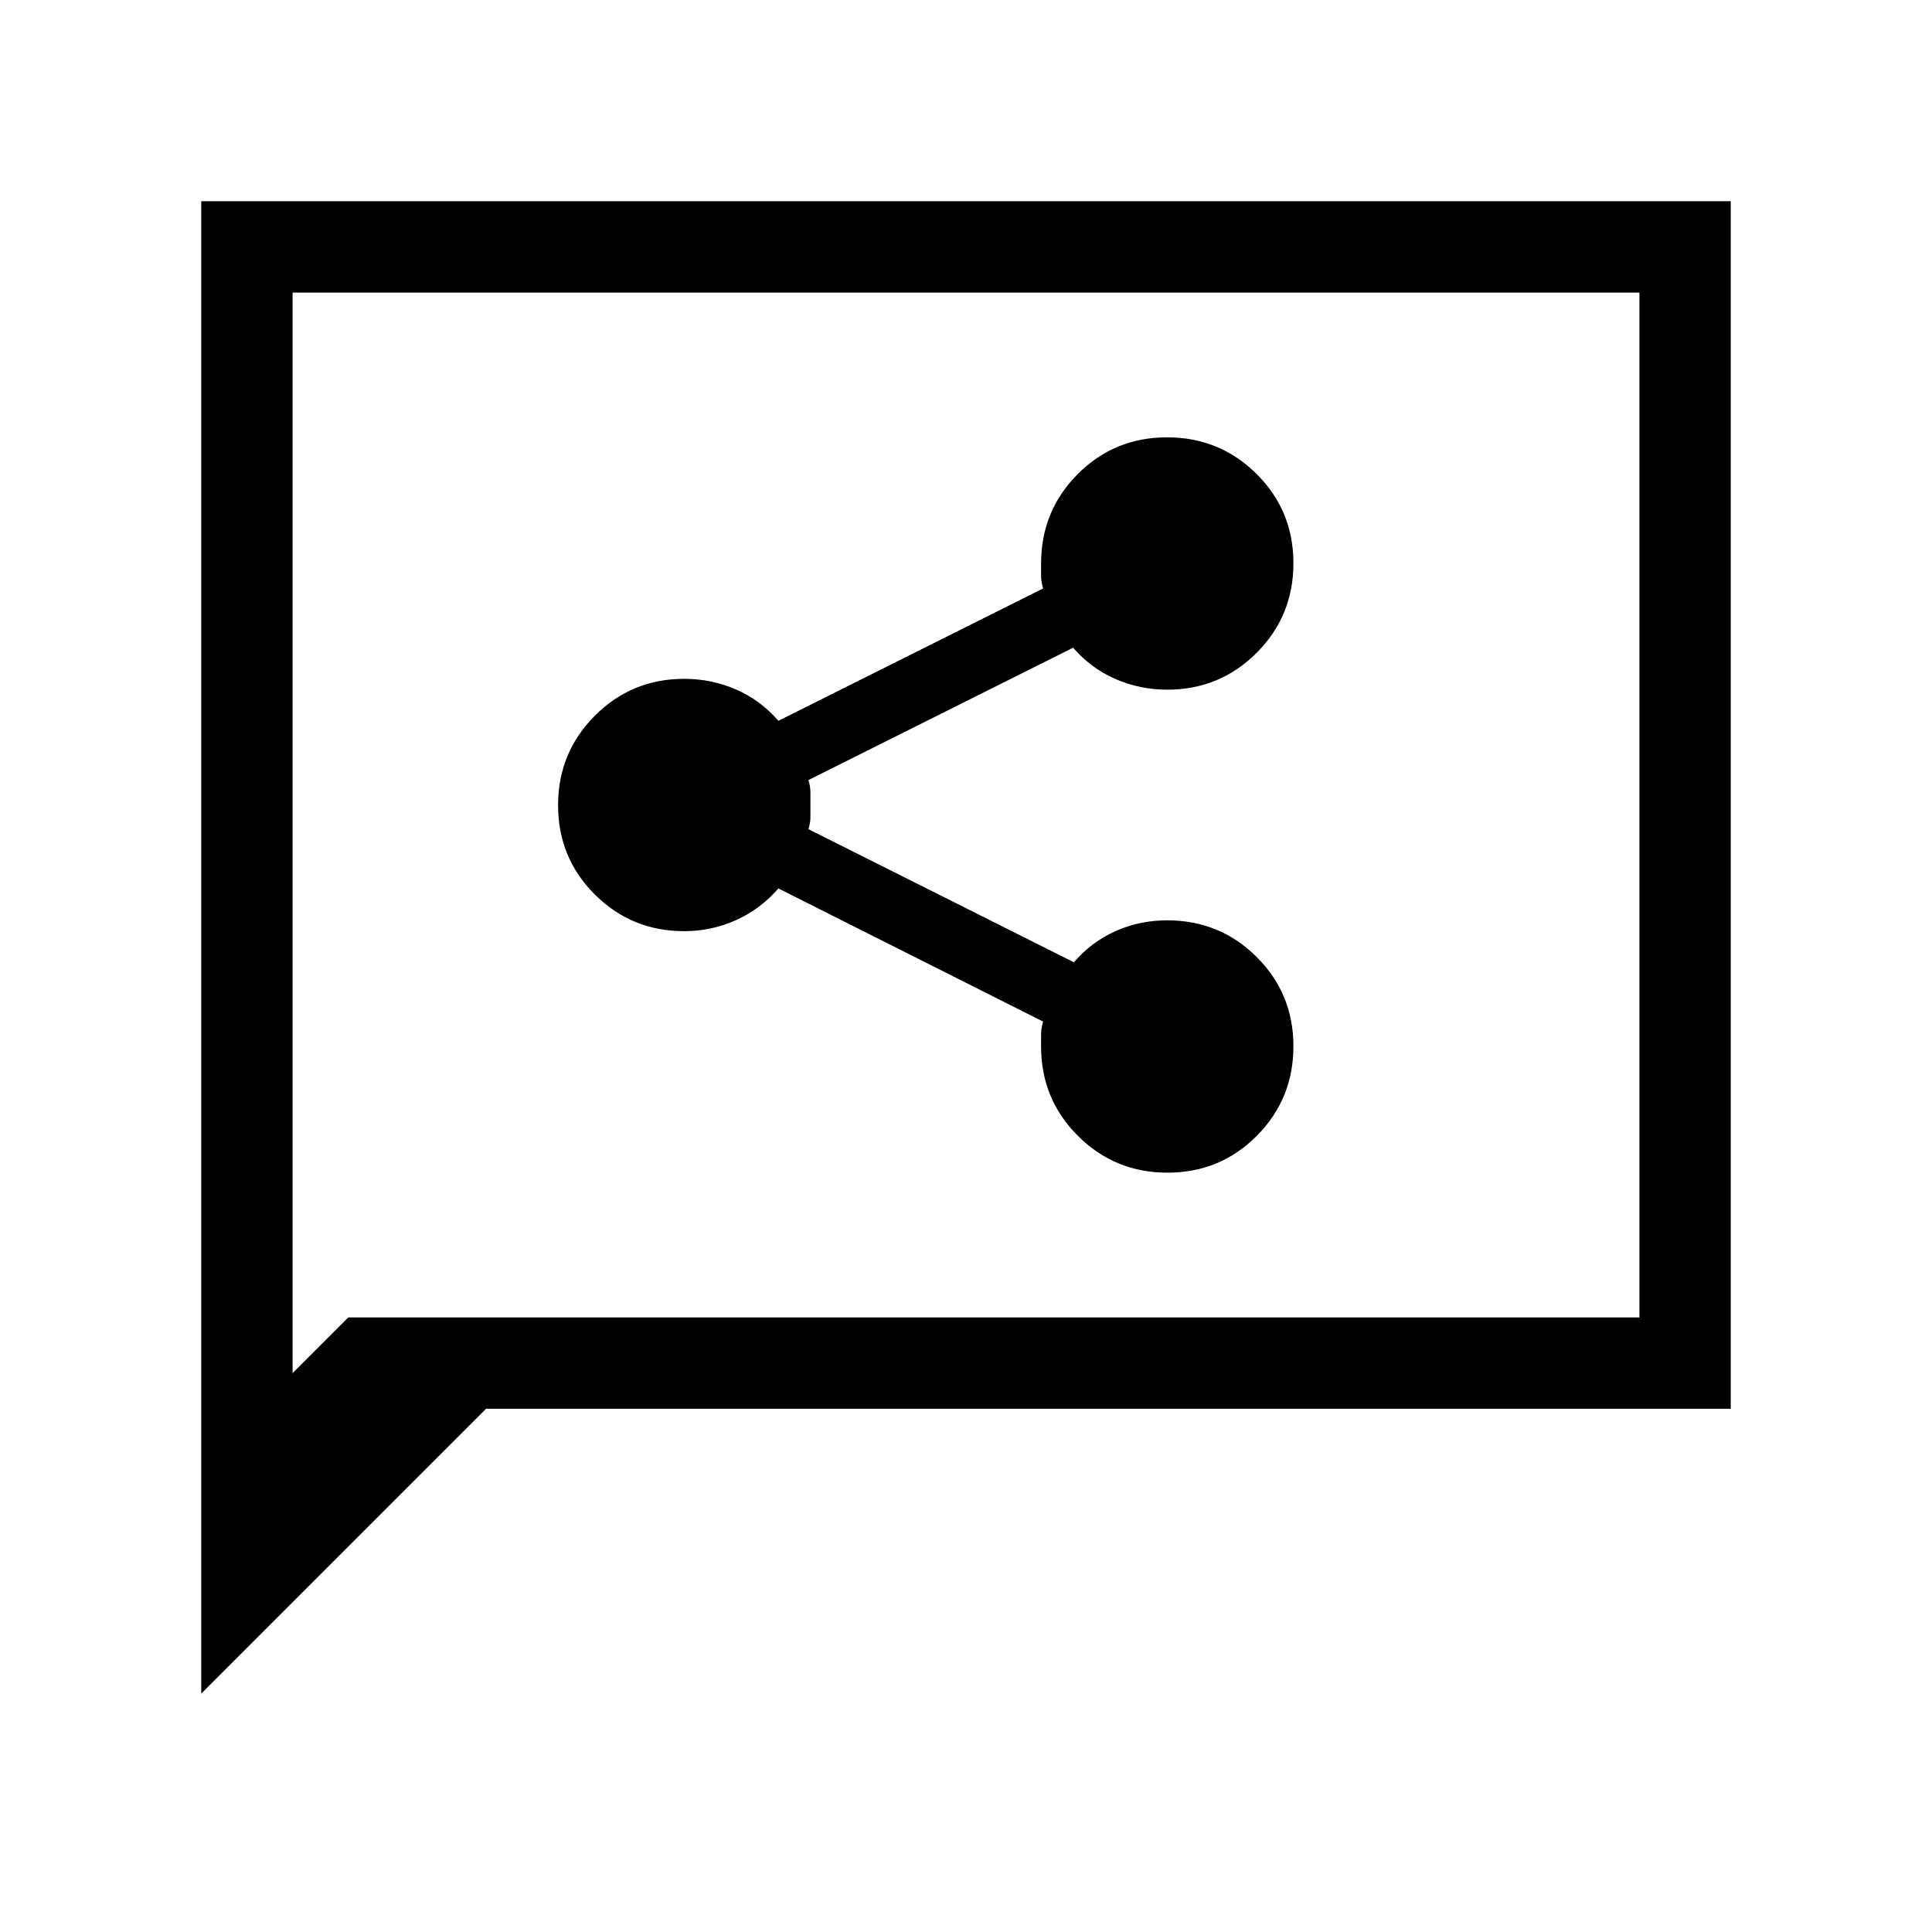 <svg xmlns="http://www.w3.org/2000/svg" width="48" height="48" viewBox="0 -960 960 960"><path d="M580.119-377.308q26.188 0 44.381-18.312 18.192-18.311 18.192-44.499 0-26.188-18.276-44.381-18.277-18.192-44.416-18.192-13.626 0-25.582 5.308-11.956 5.308-20.802 15.538L401.692-548q1-3 1-6v-12.192q0-3.193-1-6.193l131.539-65.769q8.846 10.23 20.994 15.538 12.149 5.308 25.775 5.308 26.139 0 44.416-18.312 18.276-18.311 18.276-44.499 0-26.188-18.312-44.381-18.311-18.192-44.499-18.192-26.188 0-44.381 18.276-18.192 18.277-18.192 44.416v6q0 3 1 6.385l-131.539 65.769q-8.846-10.23-20.994-15.538-12.149-5.308-25.775-5.308-26.139 0-44.415 18.312-18.277 18.311-18.277 44.499 0 26.188 18.277 44.381 18.276 18.192 44.415 18.192 13.626 0 25.775-5.5 12.148-5.5 20.994-15.731l131.539 66.154q-1 3.385-1 6.385v6q0 26.139 18.312 44.415 18.311 18.277 44.499 18.277ZM100.001-118.464v-741.535h759.998v599.998h-618.46L100.001-118.464Zm73.078-186.921h641.536v-509.23h-669.23v536.924l27.694-27.694Zm-27.694 0v-509.23 509.23Z"/></svg>